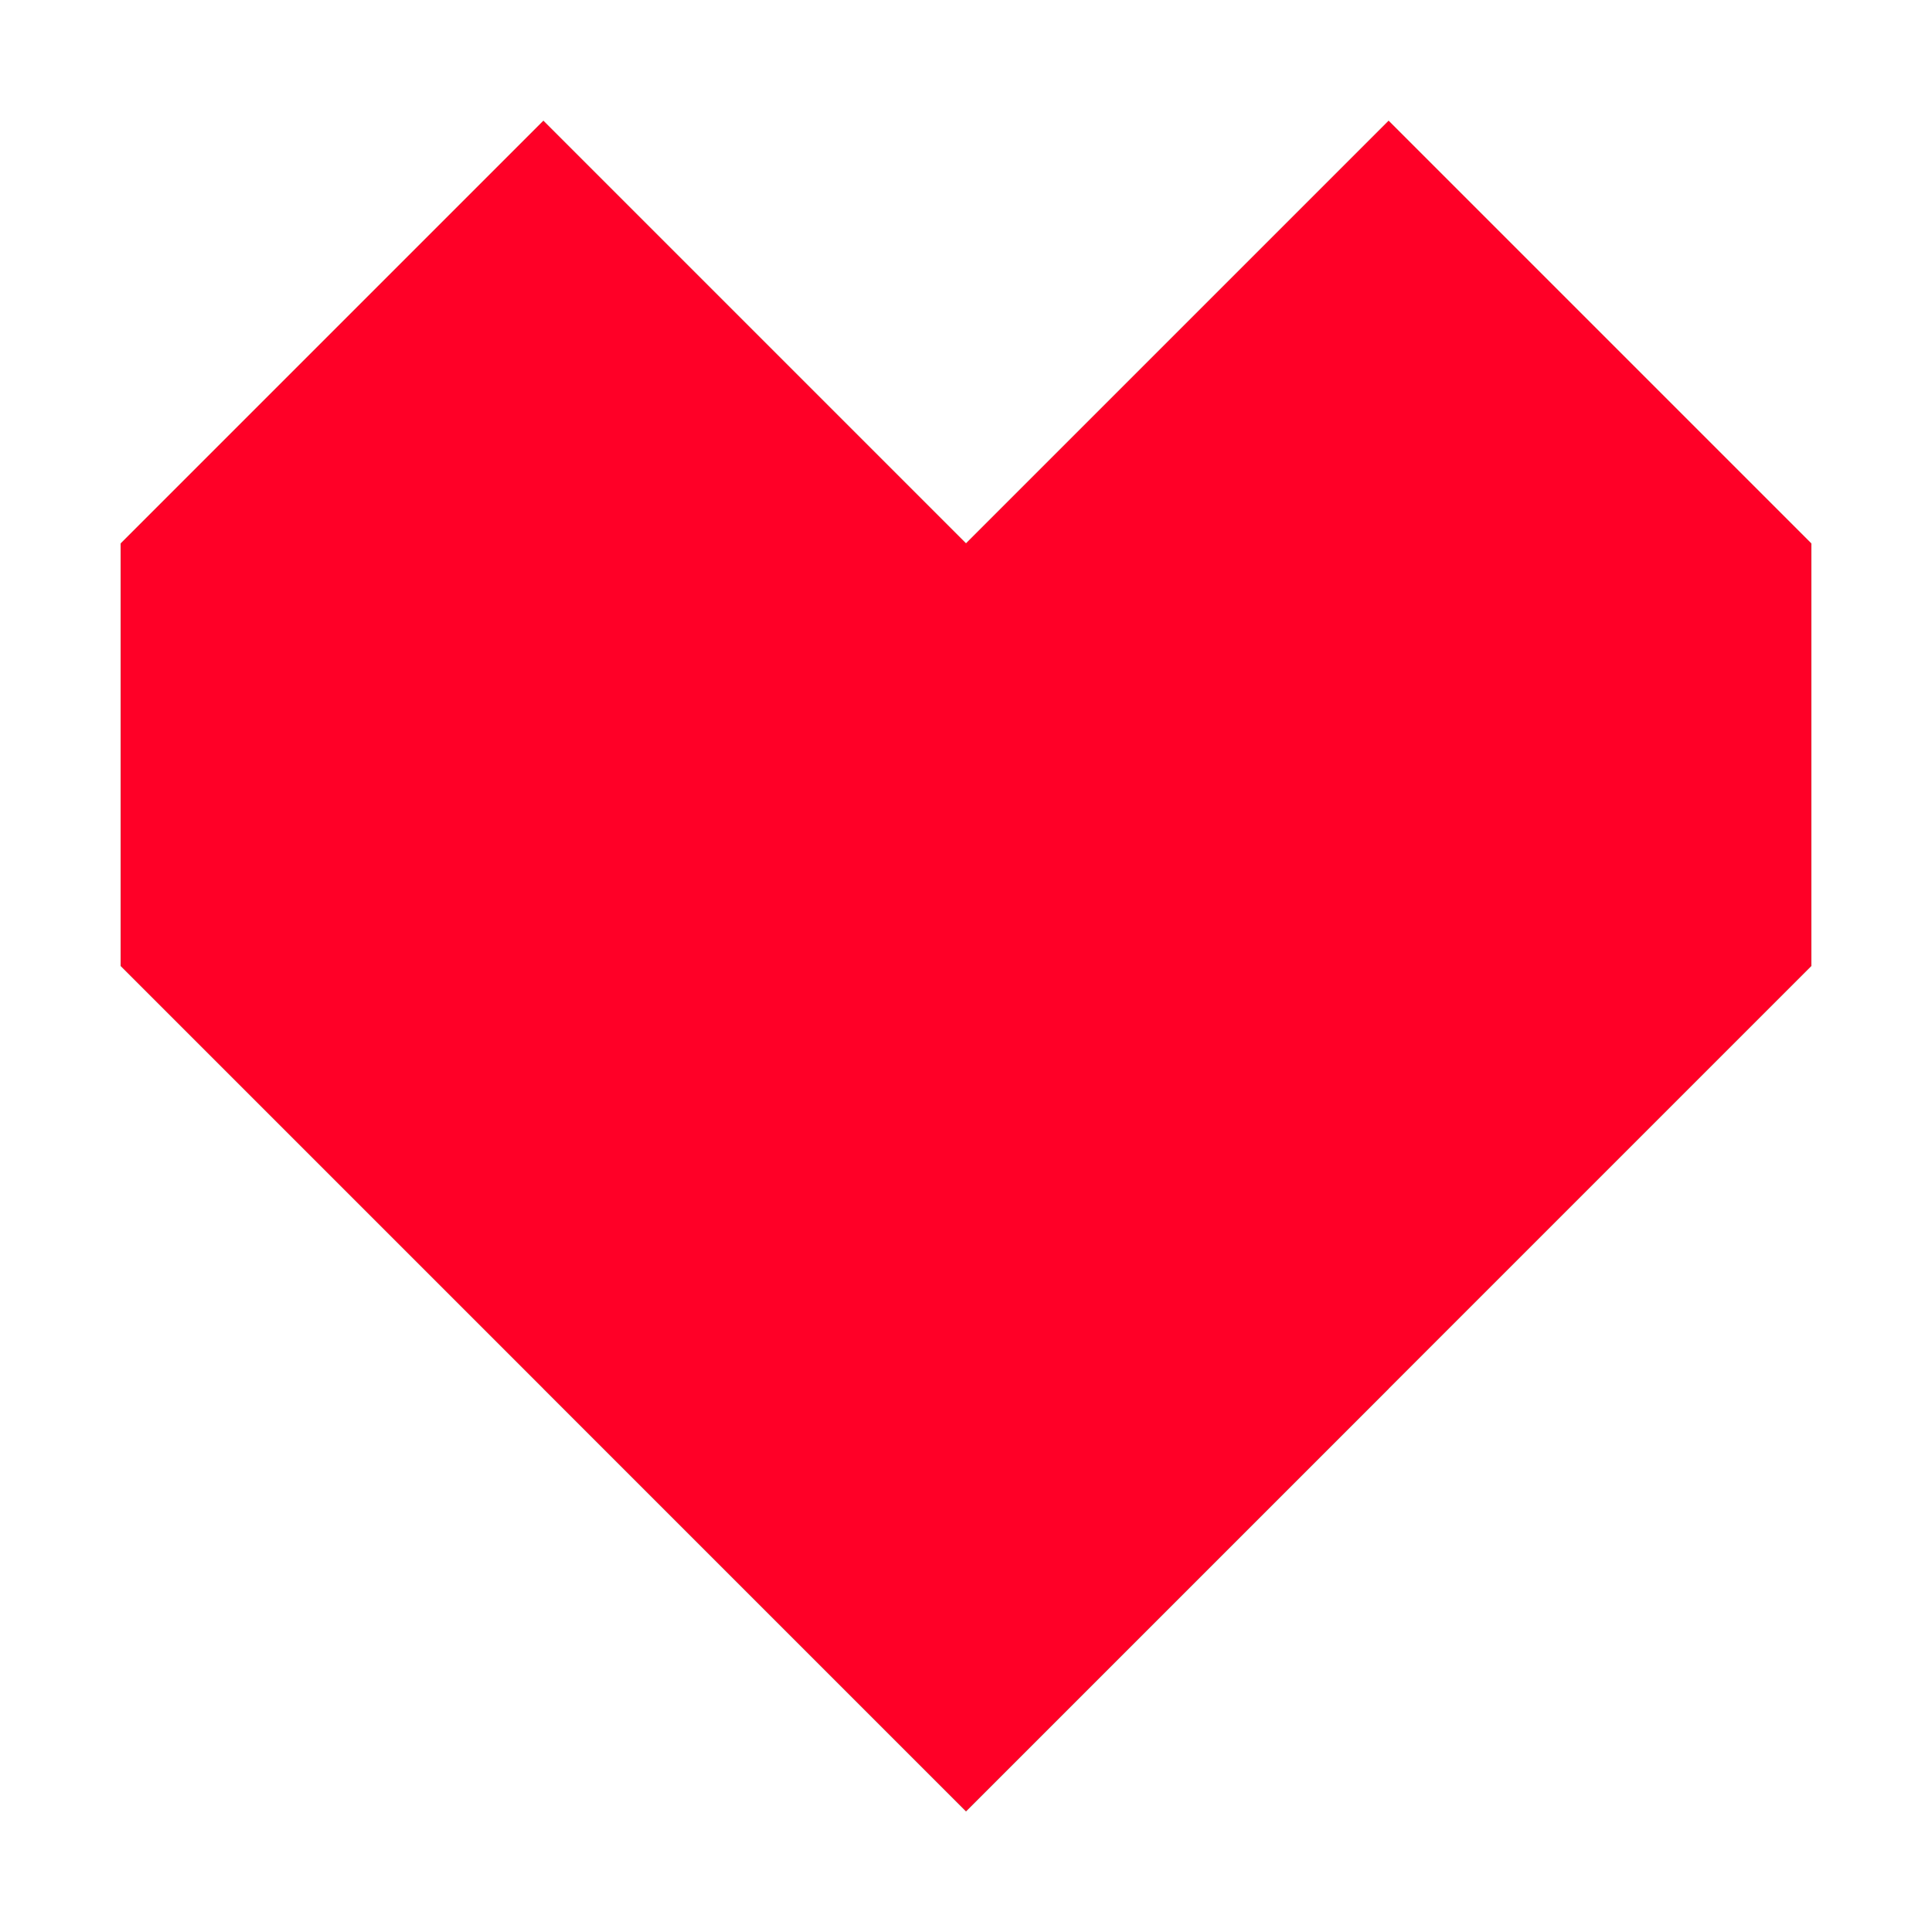 <svg version="1.1" viewBox="0 0 32 32" xmlns="http://www.w3.org/2000/svg" fill="currentColor" width="16px" height="16px"><g><path d="m9 2 7 7-7 7-7-7z" fill="#76d275" style="mix-blend-mode:color-dodge"></path><path d="m2 9v7l7 7v-7z" fill="#43a047" style="mix-blend-mode:color-dodge"></path><path d="m23 2 7 7-7 7-7-7z" fill="#76d275" style="mix-blend-mode:color-dodge"></path><path d="m30 9v7l-7 7v-7z" fill="#43a047" style="mix-blend-mode:color-dodge"></path><path d="m16 9 7 7-7 7-7-7z" fill="#43a047" style="mix-blend-mode:color-dodge"></path><path d="m16 23v7l-7-7v-7z" fill="#00701a" style="mix-blend-mode:color-dodge"></path><path d="m16 23 7-7v7l-7 7z" fill="#004300" style="mix-blend-mode:color-dodge"></path><path d="m9 2-7 7v7l14 14 14-14v-7l-7-7-7 7z" fill="#ff0027" style="mix-blend-mode:color"></path></g></svg>